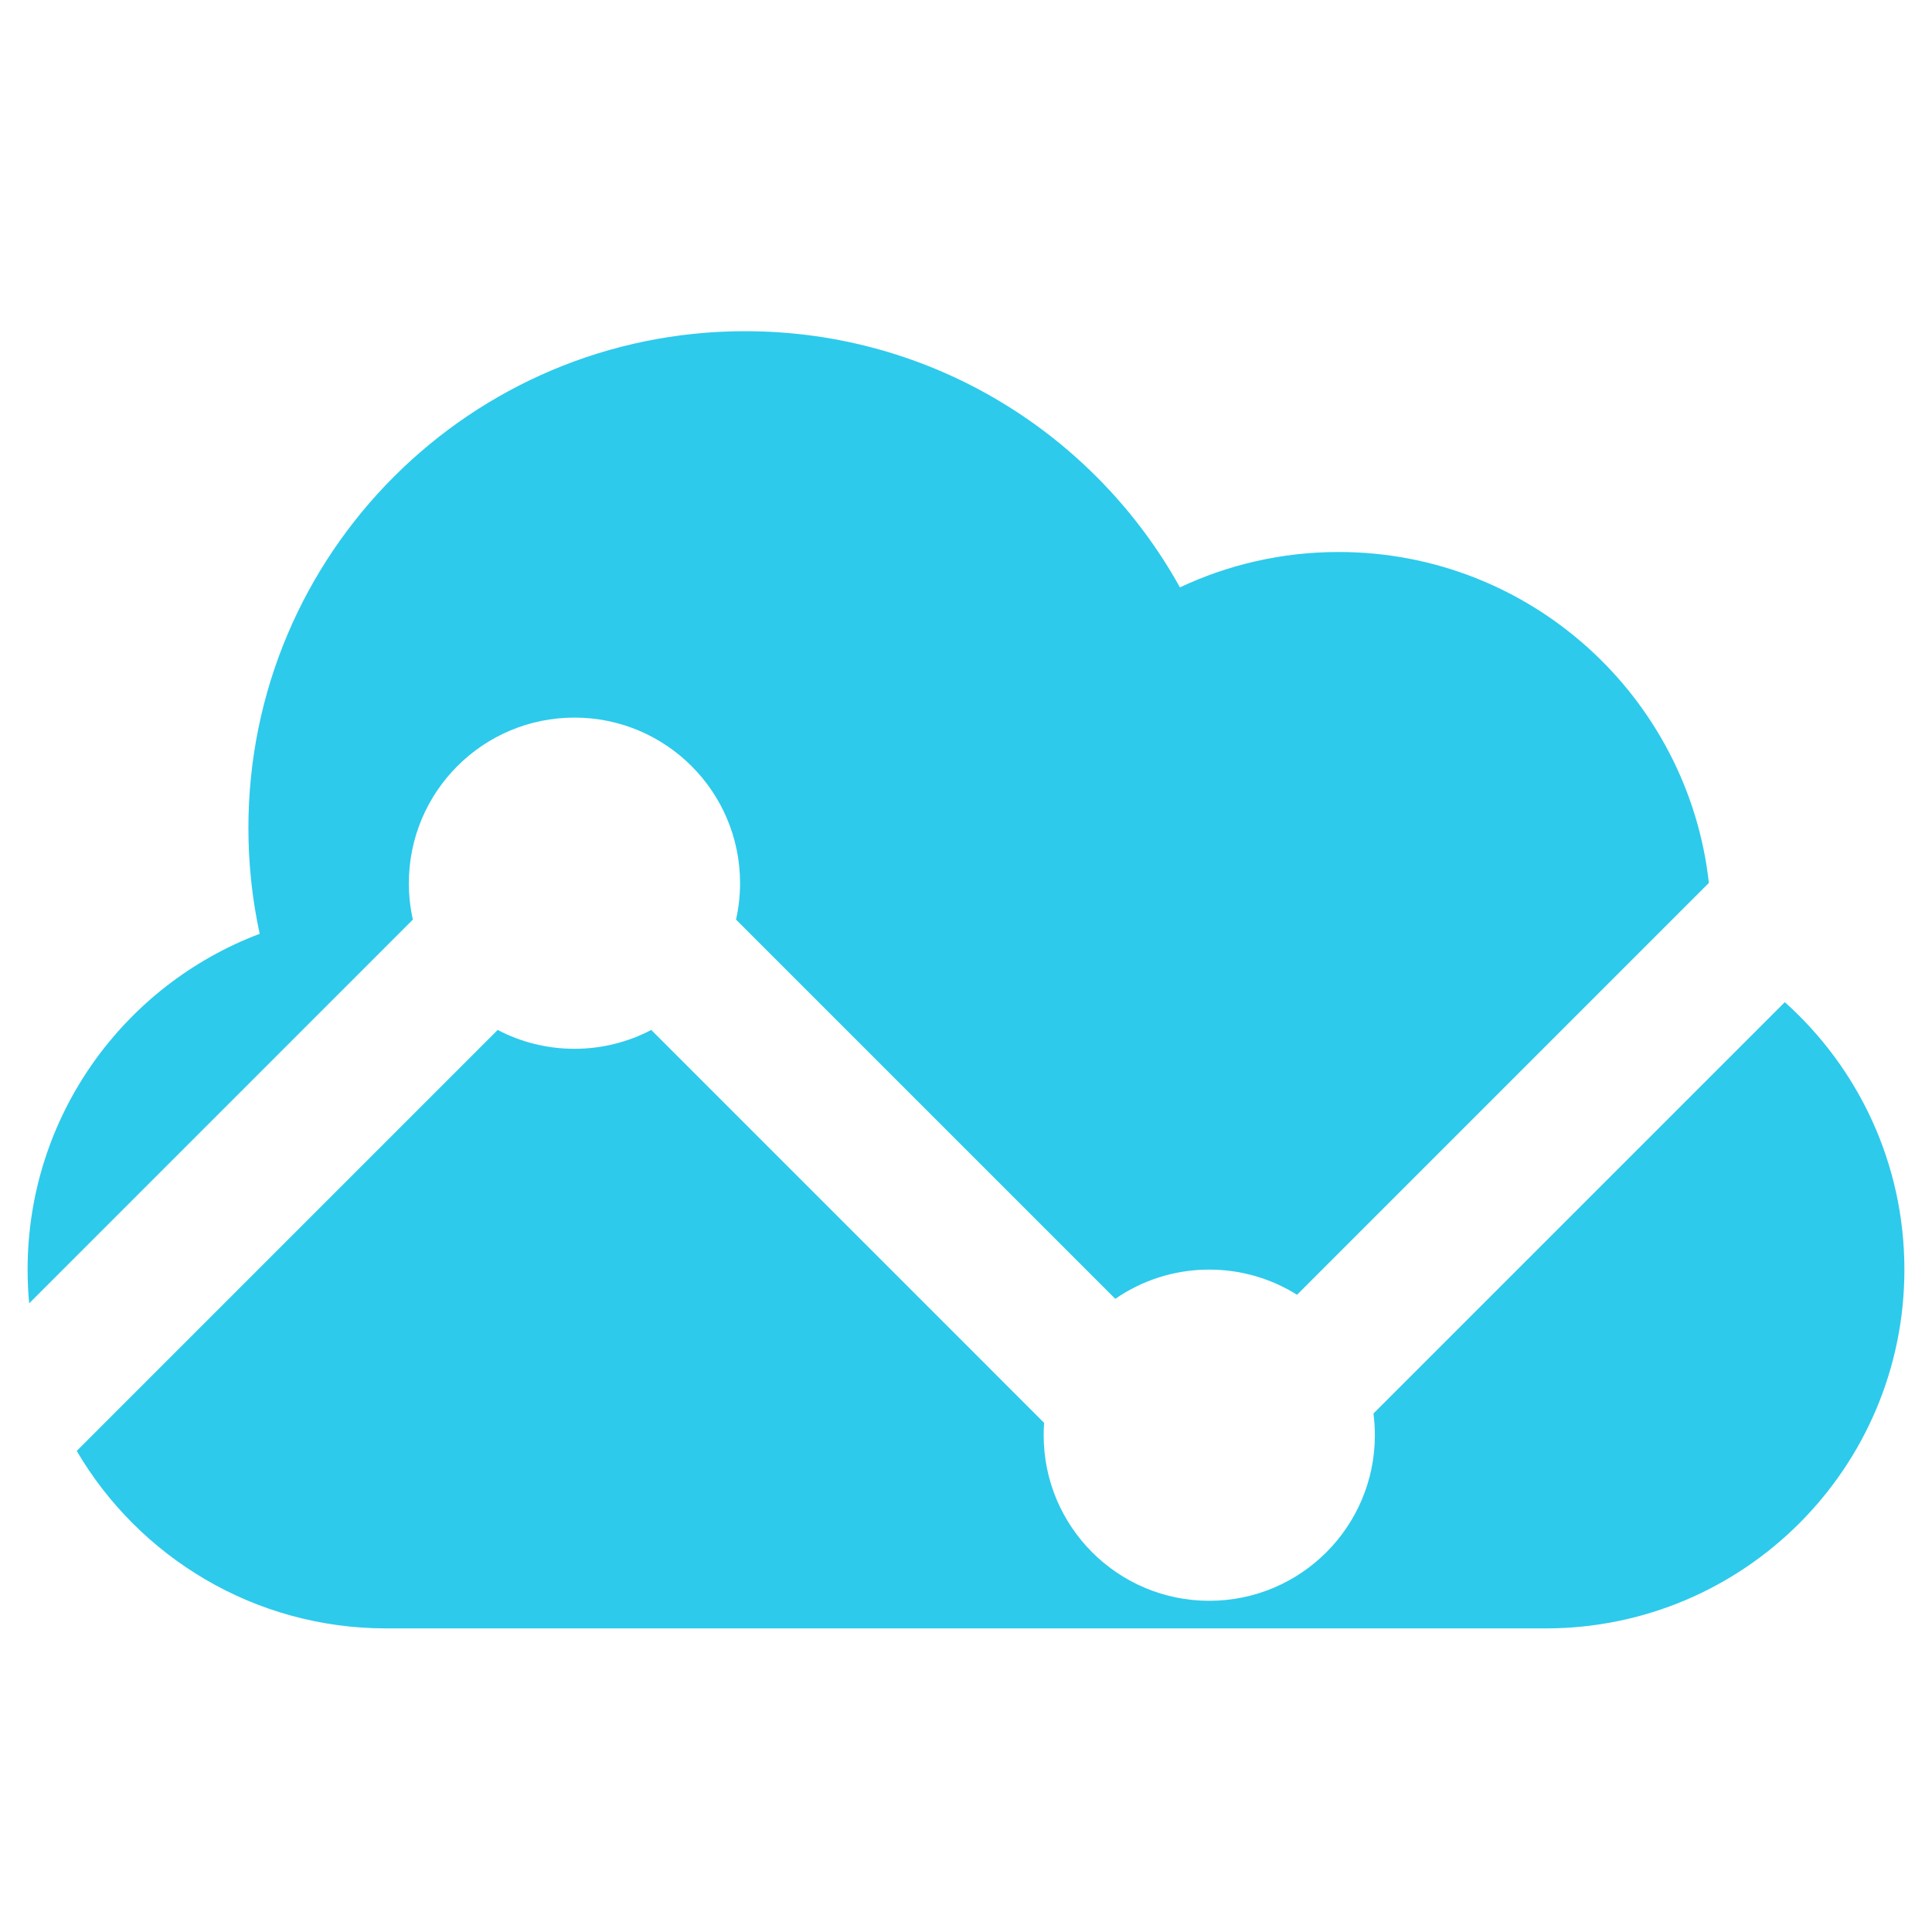 <svg width="70" height="70" viewBox="0 0 70 70" fill="none" xmlns="http://www.w3.org/2000/svg">
<path d="M27 12C33.778 12 39.681 15.746 42.751 21.282C44.495 20.46 46.444 20 48.5 20C55.445 20 61.165 25.244 61.916 31.989L46.994 46.912C46.072 46.334 44.982 46 43.814 46C42.549 46 41.376 46.391 40.409 47.059L26.668 33.319C26.707 33.143 26.739 32.965 26.763 32.784C26.796 32.527 26.814 32.266 26.814 32C26.814 28.686 24.127 26 20.814 26C17.5 26 14.814 28.686 14.814 32C14.814 32.453 14.864 32.895 14.959 33.319L1.057 47.222C1.019 46.819 1 46.412 1 46C1 40.436 4.495 35.689 9.409 33.834C9.141 32.598 9 31.316 9 30C9 20.059 17.059 12 27 12Z" fill="#2DCAEC"/>
<path d="M2.78 52.57C5.037 56.417 9.217 59 14 59H56C63.18 59 69 53.18 69 46C69 42.15 67.326 38.691 64.667 36.31L49.763 51.214C49.796 51.471 49.814 51.733 49.814 52C49.814 55.313 47.127 58 43.814 58C40.5 58 37.814 55.313 37.814 52C37.814 51.849 37.819 51.7 37.83 51.552L23.596 37.317C22.764 37.753 21.818 38 20.814 38C19.81 38 18.863 37.753 18.032 37.317L2.78 52.57Z" fill="#2DCAEC"/>
</svg>
